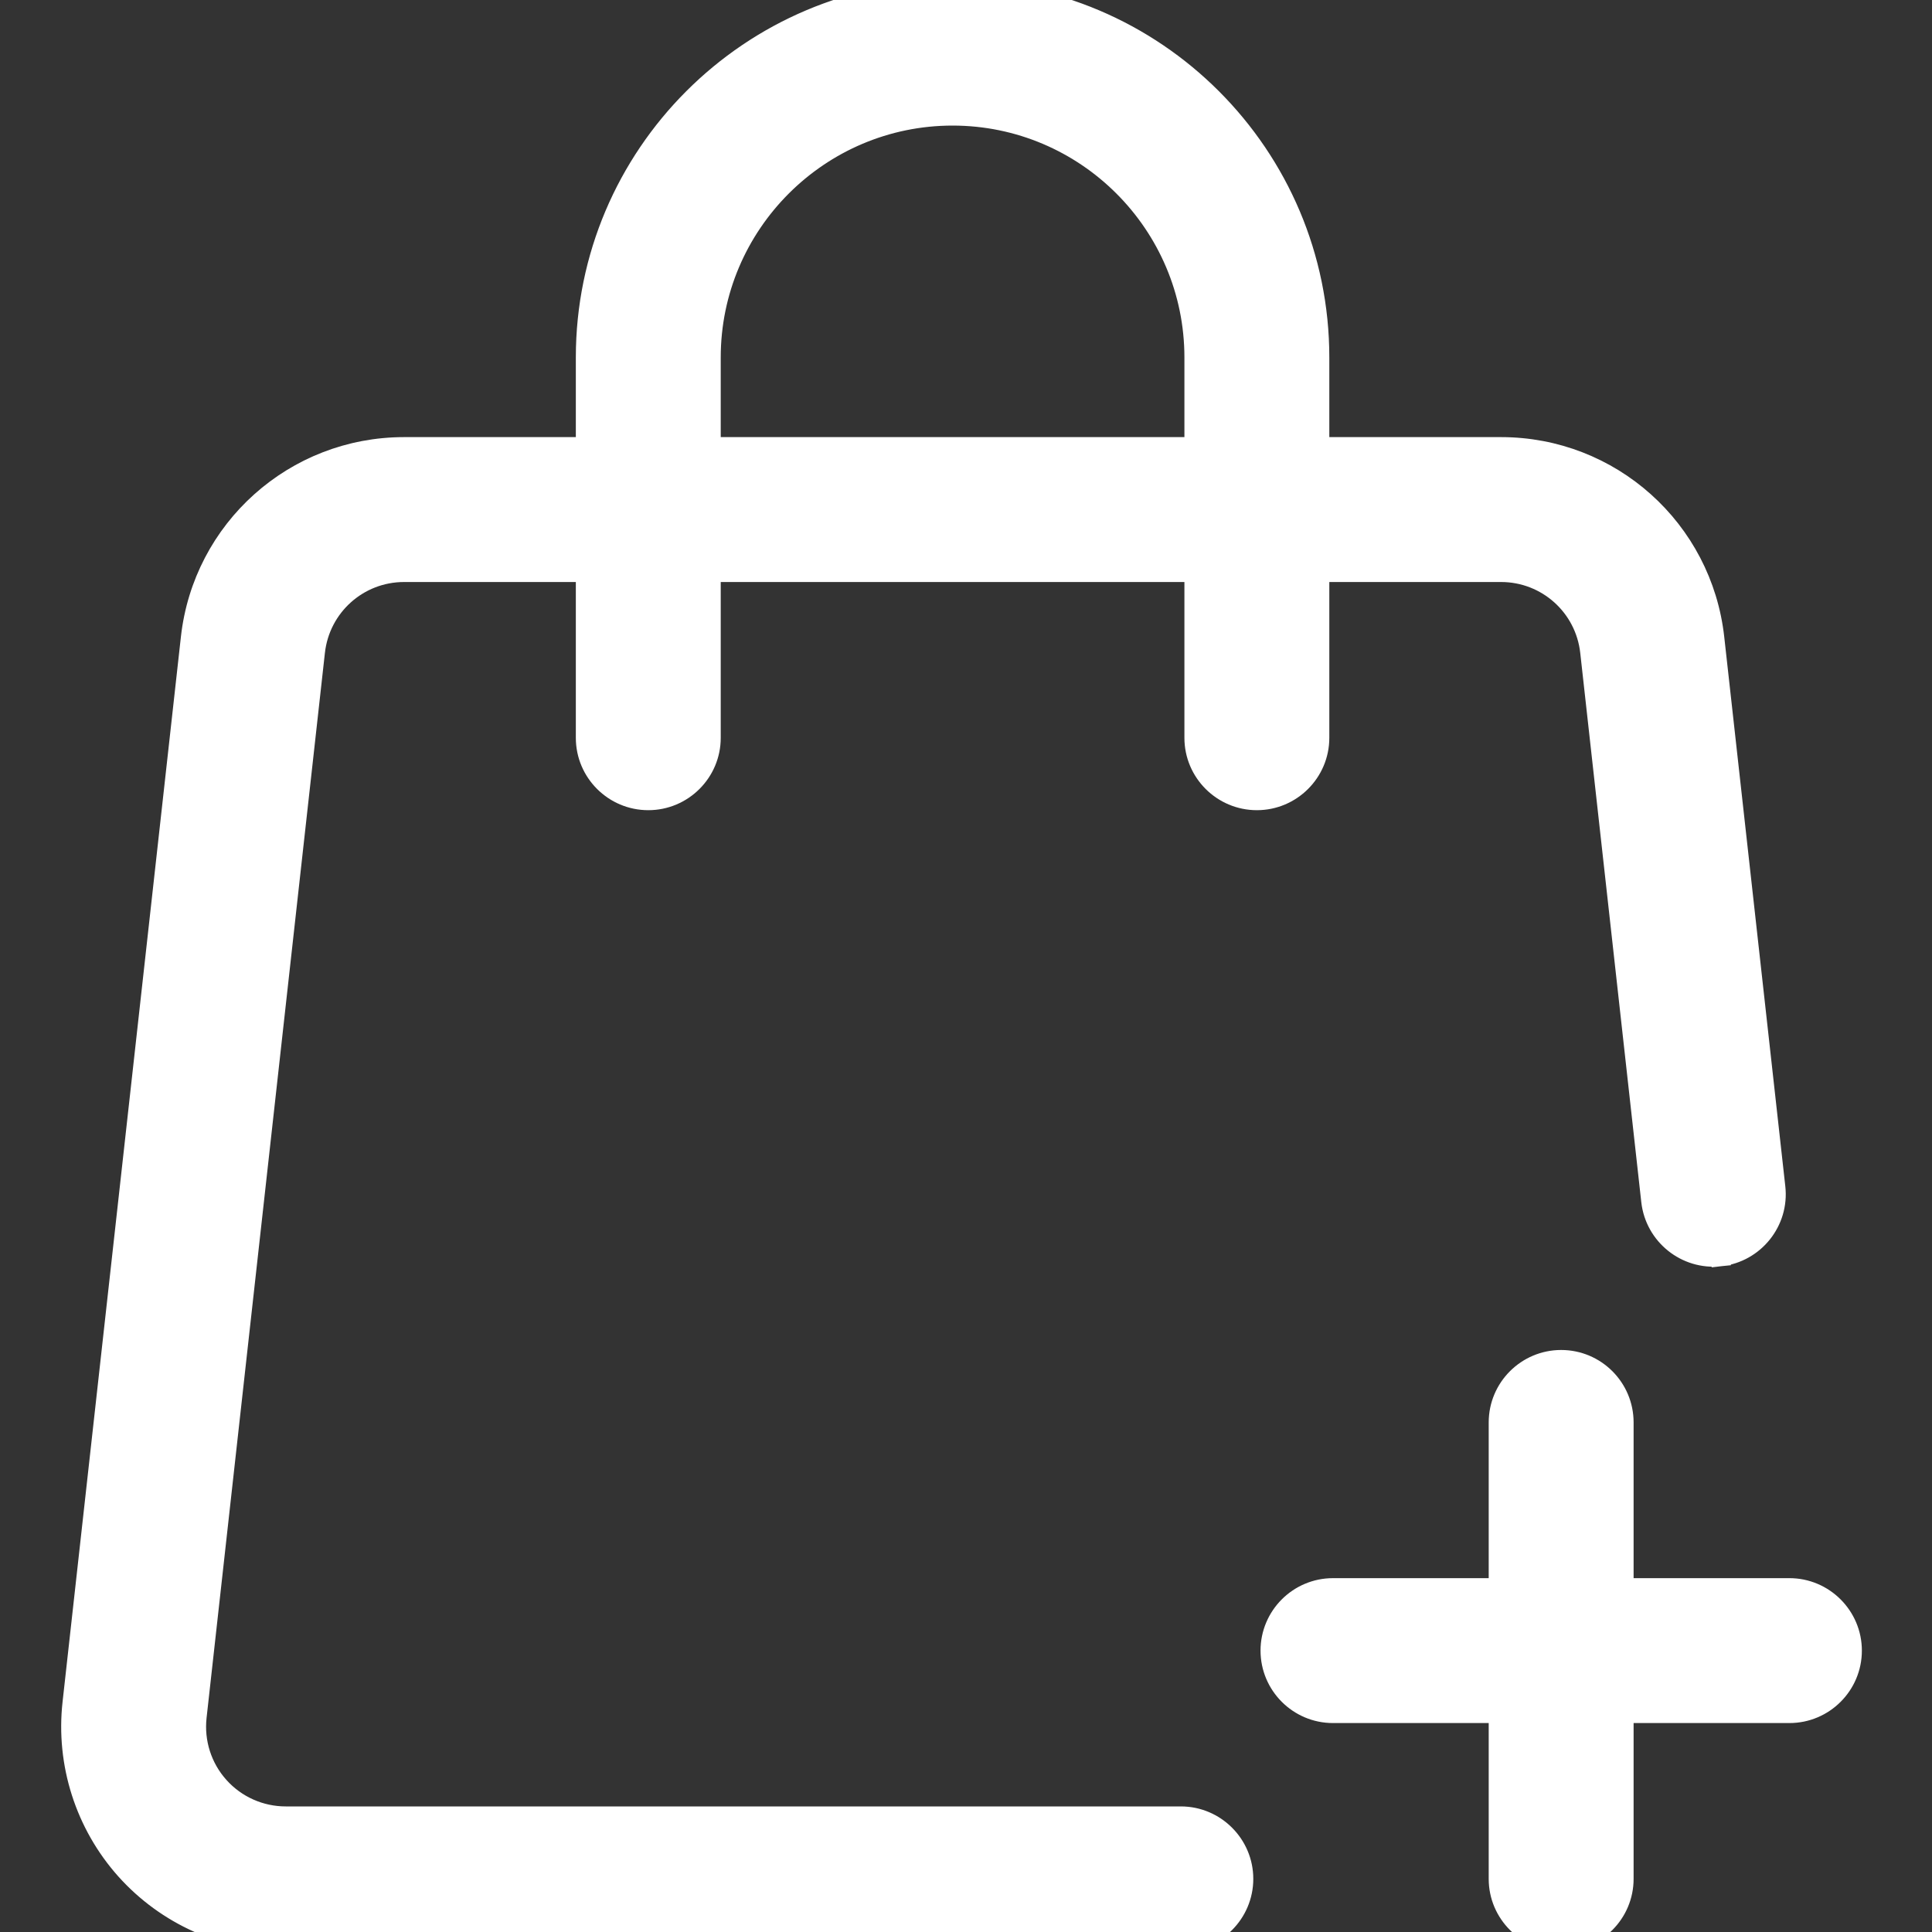 <svg width="20" height="20" viewBox="0 0 20 20" fill="none" xmlns="http://www.w3.org/2000/svg">
<rect x="0" y="0" width="20" height="20" fill="#333333" stroke="none"/>
<g clip-path="url(#clip0_1159_70156)">
<path d="M17.09 12.434L17.09 12.434C17.13 12.79 17.451 13.048 17.808 13.009L17.797 12.909L17.808 13.009C18.164 12.969 18.422 12.647 18.382 12.291L17.75 6.605C17.625 5.476 16.674 4.625 15.539 4.625H13.661V3.7C13.661 3.7 13.661 3.7 13.661 3.7C13.661 1.605 11.957 -0.1 9.861 -0.1C7.766 -0.1 6.061 1.605 6.061 3.7V4.625H4.183C3.048 4.625 2.097 5.476 1.972 6.604C1.972 6.604 1.972 6.604 1.972 6.604L0.747 17.629L0.747 17.629C0.677 18.258 0.879 18.888 1.3 19.359C1.722 19.83 2.326 20.1 2.958 20.1H12.224C12.582 20.1 12.874 19.808 12.874 19.45C12.874 19.092 12.582 18.8 12.224 18.8H2.958C2.695 18.8 2.444 18.688 2.269 18.492C2.093 18.296 2.01 18.034 2.039 17.773L3.264 6.748C3.316 6.279 3.711 5.925 4.183 5.925H6.061V7.638C6.061 7.996 6.353 8.287 6.711 8.287C7.069 8.287 7.361 7.996 7.361 7.638V5.925H12.361V7.638C12.361 7.996 12.653 8.287 13.011 8.287C13.369 8.287 13.661 7.996 13.661 7.638V5.925H15.539C16.011 5.925 16.406 6.279 16.458 6.748L17.09 12.434ZM7.361 3.7C7.361 2.322 8.483 1.2 9.861 1.2C11.24 1.2 12.361 2.322 12.361 3.7V4.625H7.361V3.7Z" fill="white" stroke="white" stroke-width="0.2"/>
<path d="M18.524 16.437H16.811V14.725C16.811 14.366 16.52 14.075 16.161 14.075C15.803 14.075 15.511 14.366 15.511 14.725V16.437H13.799C13.44 16.437 13.149 16.729 13.149 17.087C13.149 17.445 13.44 17.737 13.799 17.737H15.511V19.45C15.511 19.808 15.803 20.099 16.161 20.099C16.52 20.099 16.811 19.808 16.811 19.45V17.737H18.524C18.882 17.737 19.174 17.446 19.174 17.087C19.174 16.729 18.882 16.437 18.524 16.437Z" fill="white" stroke="white" stroke-width="0.2"/>
</g>
<defs>
<clipPath id="clip0_1159_70156">
<rect width="20" height="20" fill="white"/>
</clipPath>
</defs>
</svg>
